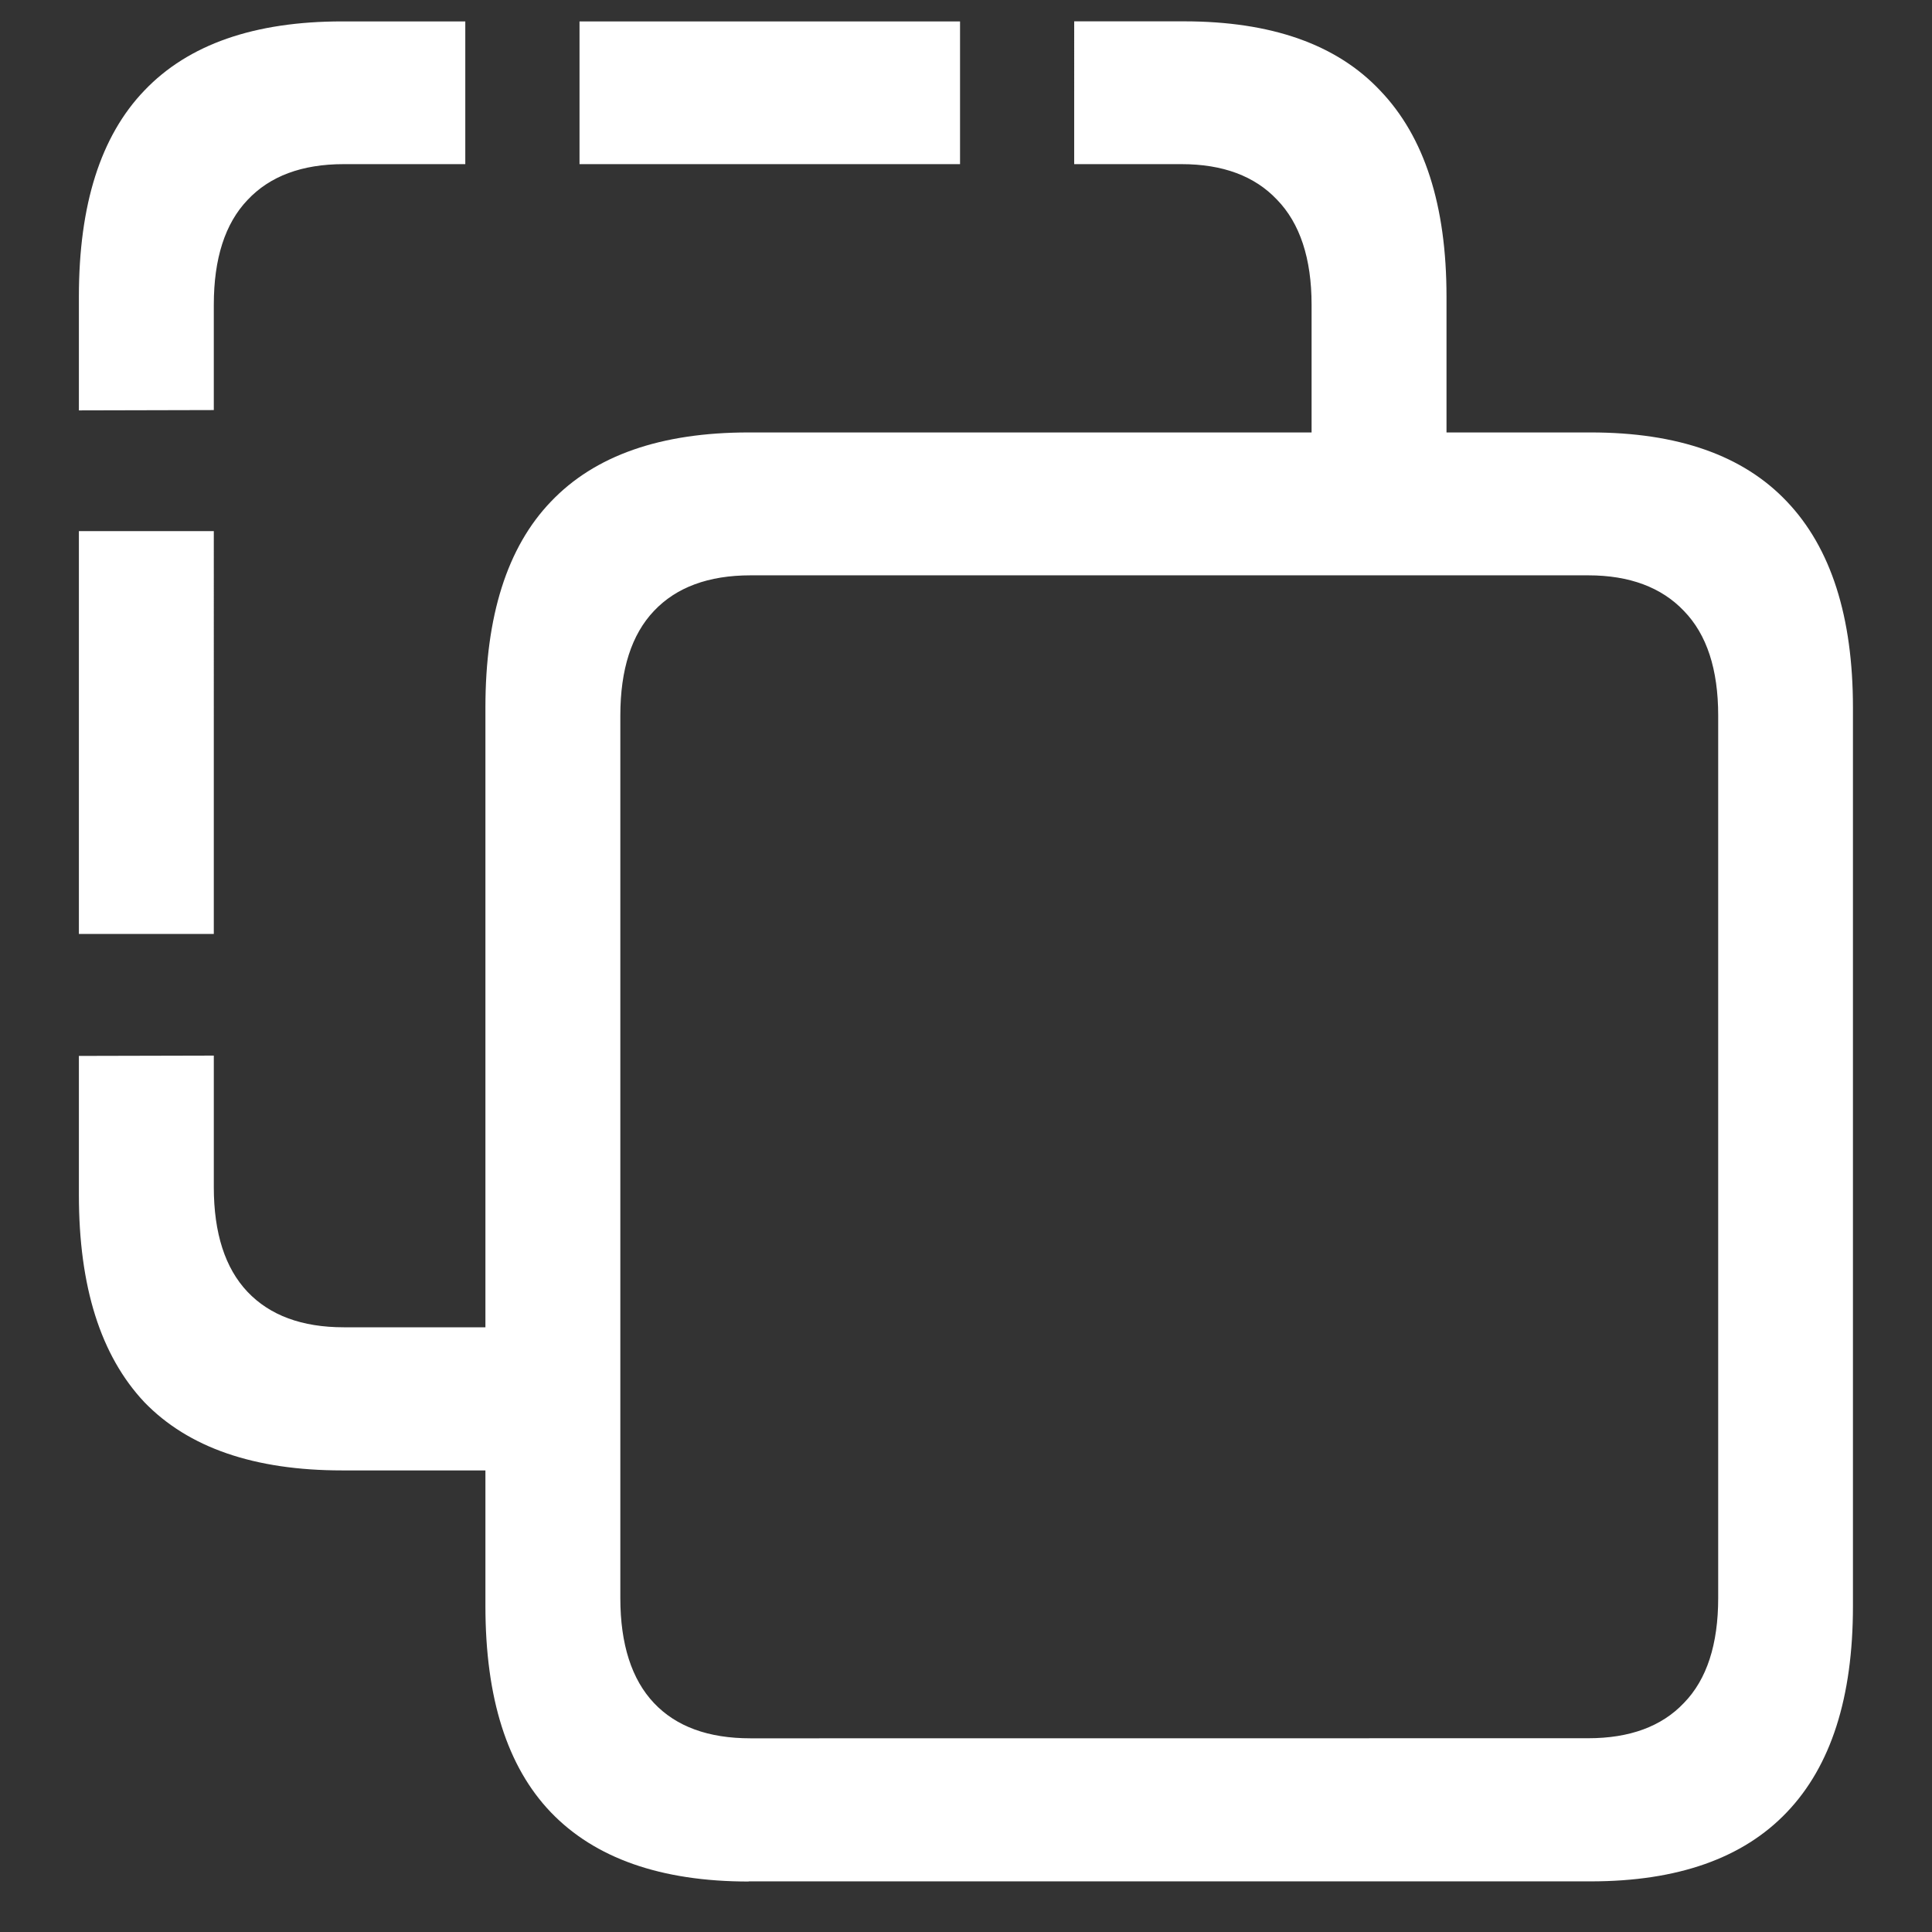 <svg xmlns="http://www.w3.org/2000/svg" width="24" height="24"><rect width="100%" height="100%" fill="#333333" stroke="none"/><path style="stroke:none;fill-rule:nonzero;fill:#fff;fill-opacity:1" d="M.98 13.117v1.727c0 1.14.27 1.996.813 2.574.547.566 1.367.848 2.457.848h2.637v-1.778H4.27c-.52 0-.918-.148-1.196-.441-.277-.293-.418-.727-.418-1.3v-1.634Zm1.676-1.515V6.598H.98v5.004Zm0-6.508V3.785c0-.574.14-1.008.418-1.3.278-.297.676-.446 1.196-.446H5.78V.266H4.25c-1.09 0-1.91.285-2.457.859C1.25 1.691.98 2.543.98 3.684v1.414Zm9.27-4.828H7.199v1.773h4.727Zm1.418 1.773h1.332c.515 0 .91.148 1.187.441.285.293.43.73.43 1.305V6.2h1.676V3.684c0-1.133-.274-1.985-.824-2.559-.54-.574-1.352-.86-2.438-.86h-1.363ZM9.3 23.371h10.46c1.083 0 1.895-.289 2.438-.86.547-.573.82-1.425.82-2.558V8.79c0-1.129-.273-1.984-.82-2.559-.543-.574-1.355-.859-2.437-.859H9.3c-1.09 0-1.91.285-2.457.86-.543.566-.813 1.421-.813 2.558v11.16c0 1.145.27 1.996.813 2.563.547.57 1.367.86 2.457.86Zm.023-1.777c-.523 0-.922-.145-1.199-.438-.277-.293-.418-.73-.418-1.304V8.89c0-.575.14-1.008.418-1.301.277-.293.676-.442 1.2-.442H19.73c.512 0 .91.149 1.188.442.285.293.426.726.426 1.3v10.962c0 .574-.14 1.011-.426 1.304-.277.293-.676.438-1.188.438Zm0 0"/></svg>